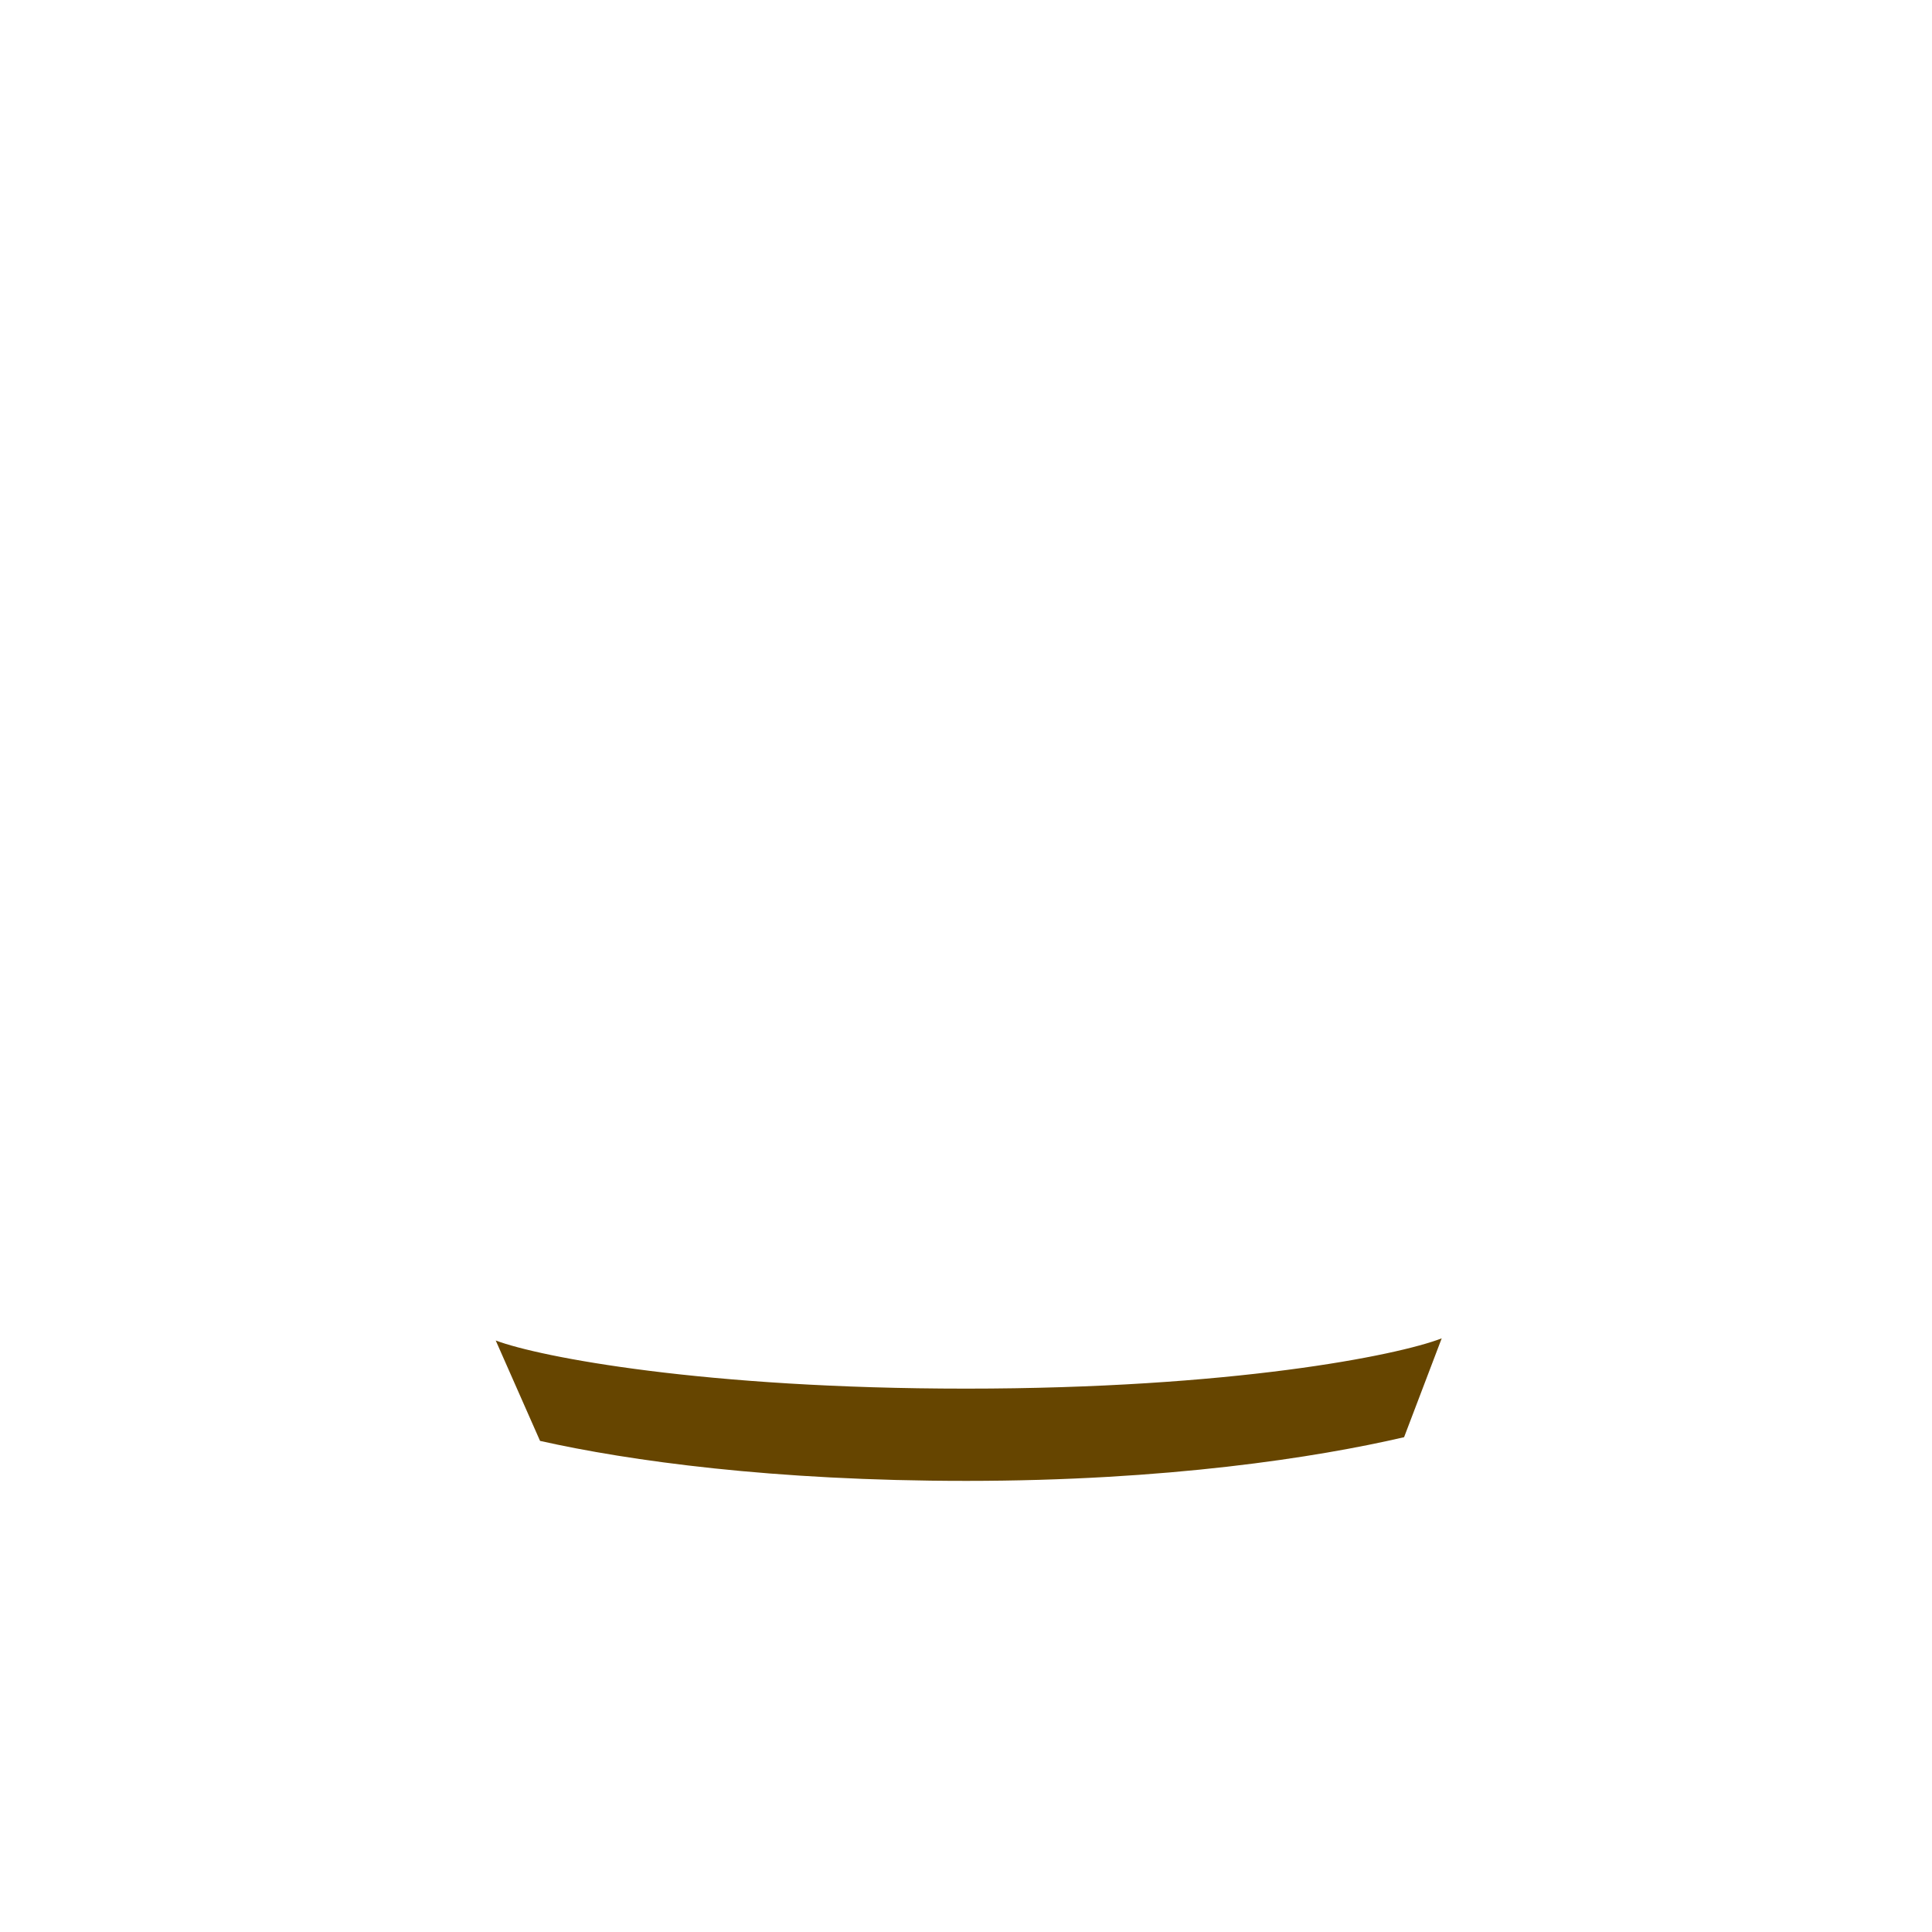 <svg viewBox="0 0 36 36" xmlns="http://www.w3.org/2000/svg">
	<use href="F.svg#bg.normal" color="#FFCC4D"/>
	
	<g id="mouth">
		<use href="F.svg#mouth_grinning2" x="18" y="32"/>
		<path d="M 9,23 s 3,1 9,1 s 9,-1 9,-1 s -1.344,6.75 -9,6.75 s -9,-6.75 -9,-6.75 Z" fill="#ffffff"/>
		<path d="M 18,27.594 c -3.596,0 -6.272,-0.372 -7.937,-0.745 l -0.826,-1.871 c 0.824,0.311 3.889,0.897 8.763,0.897 c 4.954,0 8.037,-0.616 8.864,-0.937 l -0.701,1.842 c -1.633,0.379 -4.418,0.814 -8.163,0.814 Z" fill="#664500"/> <!-- what is this shape? -->
	</g>
	
	<use id="eye1" href="F.svg#eye.smiling" x="13" y="14"/>
	<use id="eye2" href="F.svg#eye.smiling" x="23" y="14"/>
</svg>
